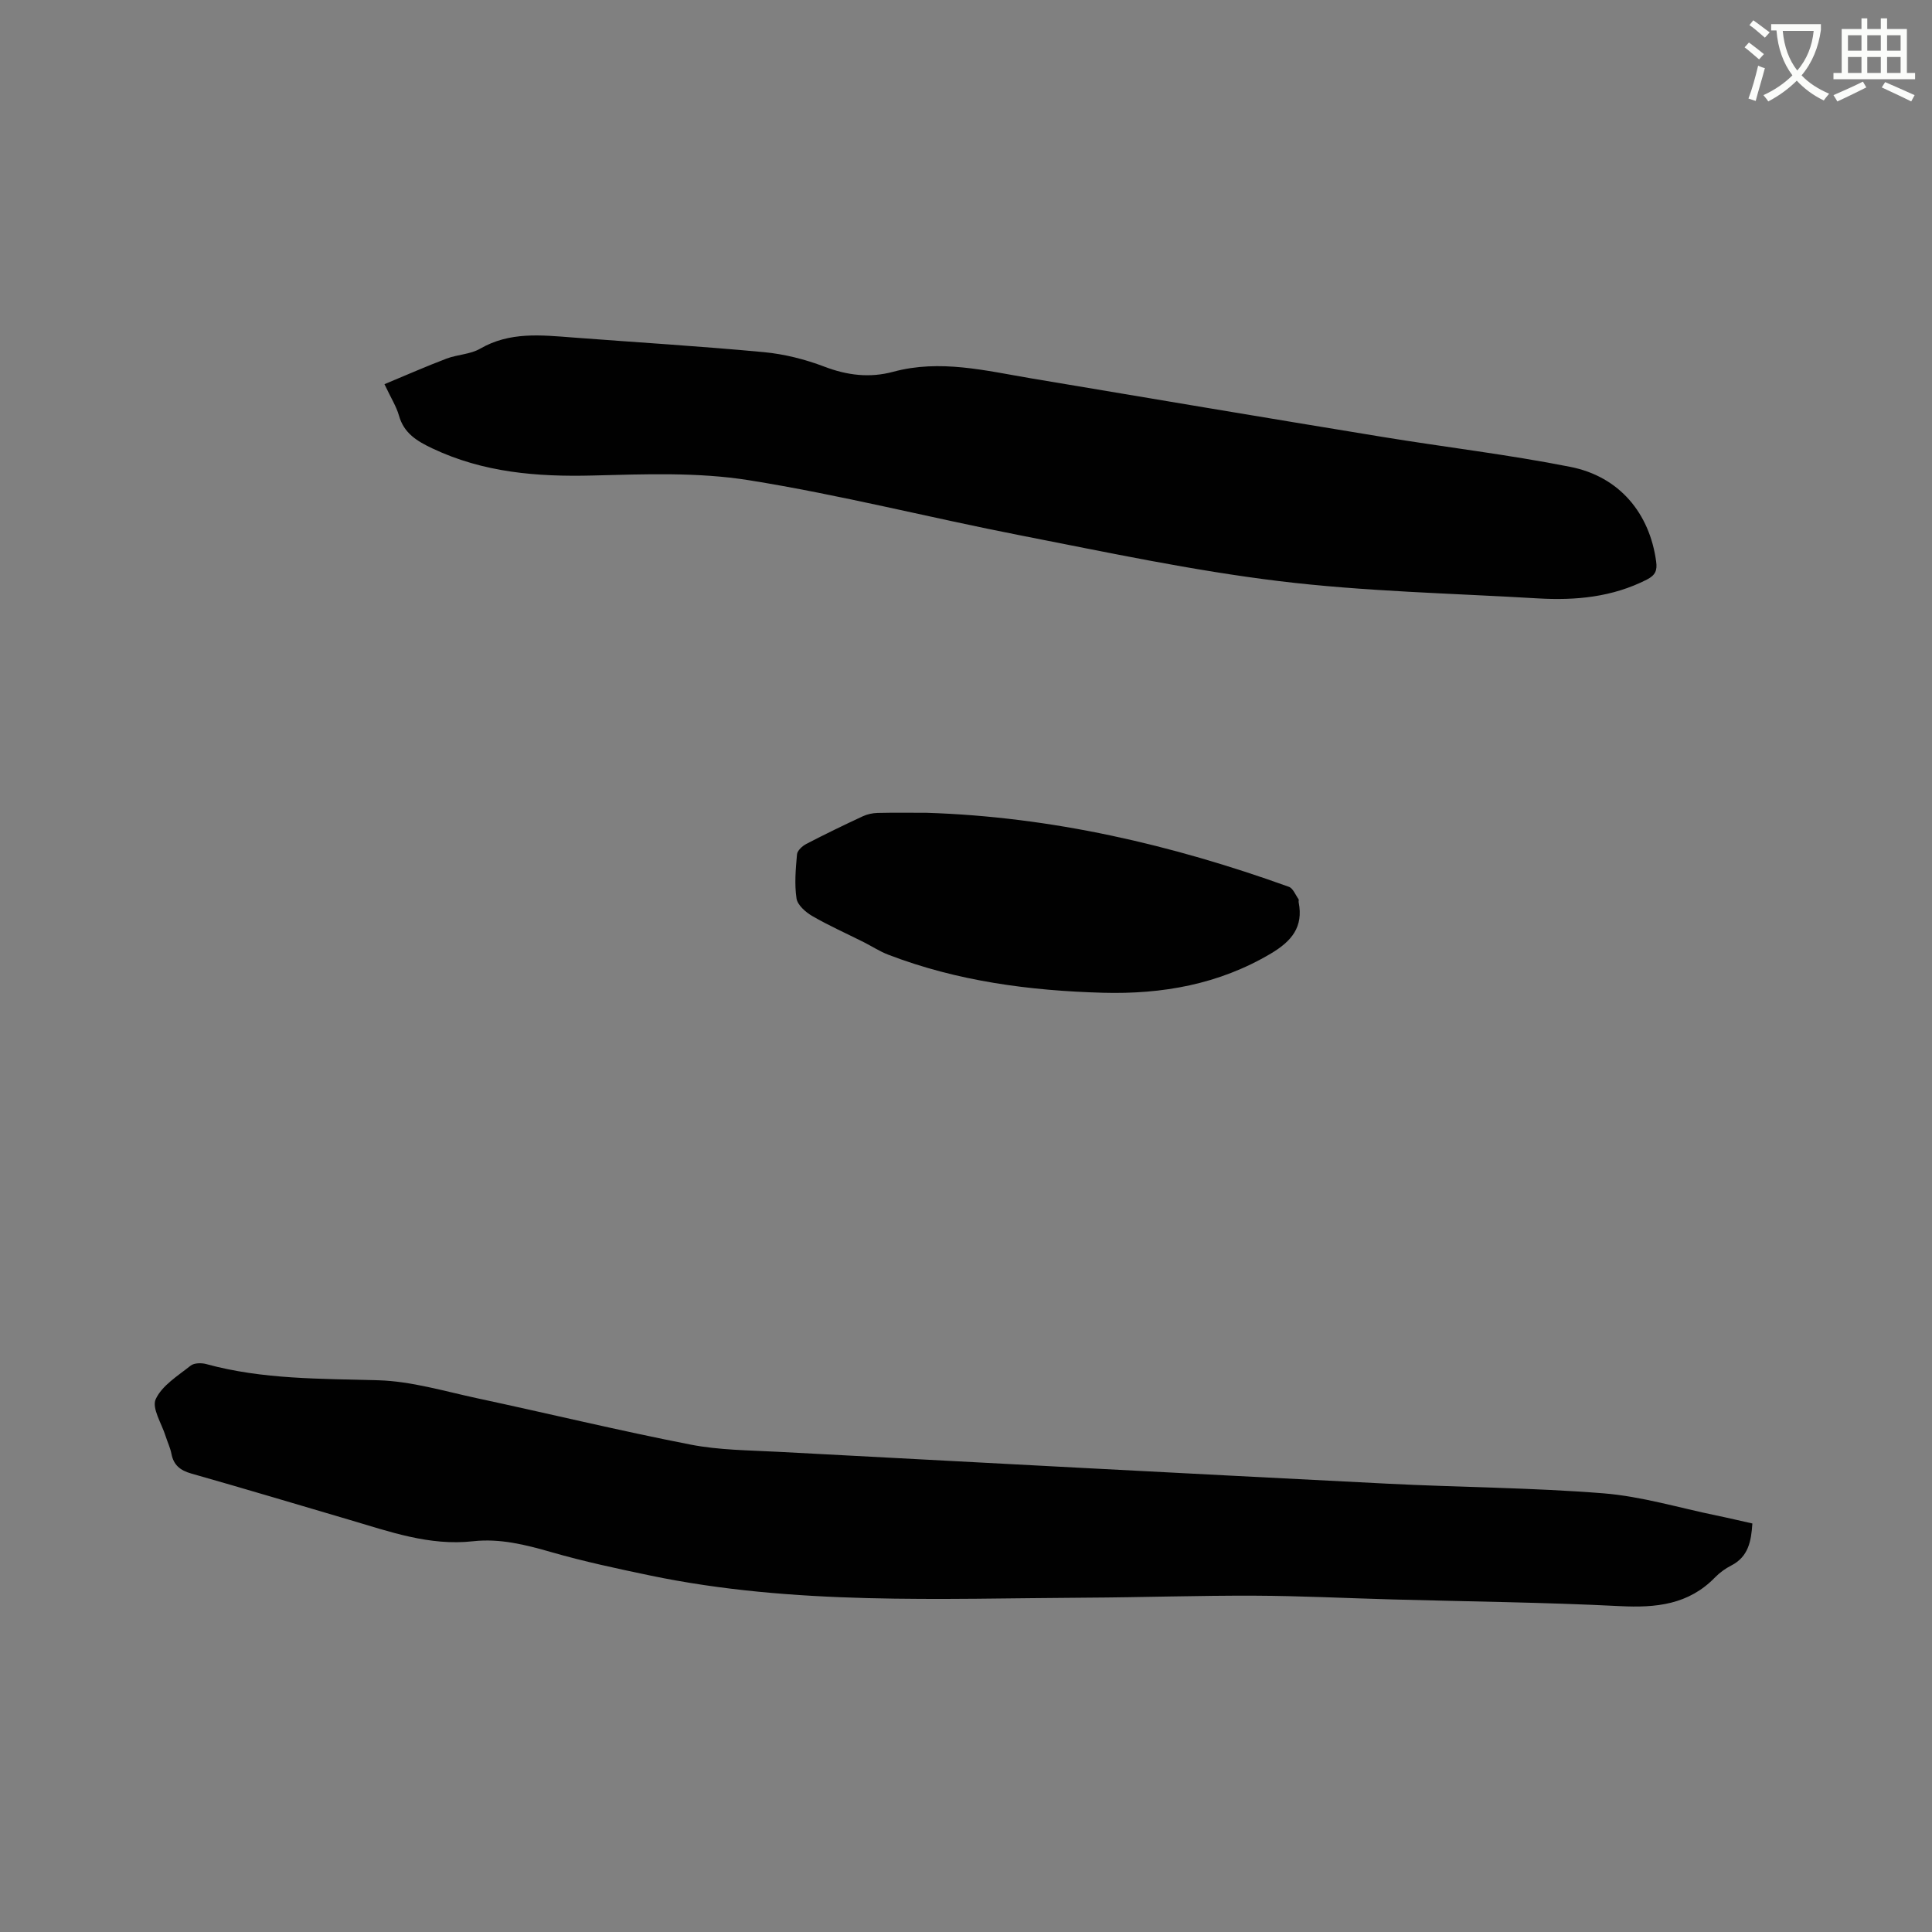 <svg enable-background="new 0 0 400 400" viewBox="0 0 400 400" xmlns="http://www.w3.org/2000/svg"><rect x="0" y="0" width="400" height="400" fill="#808080" stroke="none"/><path d="m362.1 8.8c1.1.8 2.1 1.6 3.1 2.4l-1 1.1c-1.3-1.1-2.3-2-3-2.5zm1.9 4.8c.5.2.9.4 1.4.5-.6 2.3-1.3 4.5-1.9 6.8l-1.5-.5c.8-2.1 1.4-4.3 2-6.8zm-1-9.4c1.3.9 2.4 1.8 3.4 2.5l-1 1.1c-1.4-1.2-2.4-2.1-3.2-2.6zm3.7 2.2v-1.4h10.3v1.2c-.5 3.6-1.8 6.8-4 9.4 1.5 1.6 3.4 2.8 5.7 3.8-.3.4-.7.8-1.1 1.4-2.3-1.1-4.1-2.5-5.6-4.1-1.6 1.6-3.6 3.1-5.9 4.3-.3-.5-.7-.9-1-1.3 2.4-1.1 4.4-2.5 6-4.1-1.9-2.5-3-5.6-3.3-9.3h-1.1zm8.8 0h-6.4c.3 3.3 1.3 6 3 8.2 2-2.3 3.1-5.1 3.4-8.2z" fill="#fbfcfa"/><path d="m385.3 3.8h1.3v2.2h2.8v-2.2h1.3v2.2h4.1v9.1h1.7v1.3h-16.9v-1.3h1.7v-9.1h4.1v-2.2zm.4 13.1.7 1.2c-1.8.9-3.8 1.9-6 2.9-.2-.4-.5-.8-.8-1.3 2.3-1 4.3-1.9 6.1-2.8zm-3.1-6.4h2.8v-3.2h-2.8zm0 4.6h2.8v-3.3h-2.8zm4-4.6h2.8v-3.2h-2.8zm0 4.6h2.8v-3.3h-2.8zm3.7 1.9c2.1.9 4.1 1.8 6.1 2.7l-.7 1.3c-2.2-1.1-4.2-2-6.1-2.9zm3.2-9.7h-2.8v3.2h2.8zm-2.8 7.8h2.8v-3.3h-2.8z" fill="#fbfcfa"/><g fill="#010101"><path d="m362.81 315.42c-.24 3.71-.84 6.89-4.37 8.7-1.21.62-2.38 1.46-3.33 2.43-5.49 5.68-12.23 6.36-19.73 5.98-15.65-.79-31.34-.95-47.01-1.38-9.53-.26-19.06-.74-28.58-.78-11.65-.05-23.31.35-34.96.41-30.18.16-60.44 1.62-90.28-4.6-6.83-1.43-13.68-2.89-20.38-4.82-5.35-1.54-10.66-2.88-16.22-2.26-9.05 1.01-17.34-2.01-25.75-4.48-10.86-3.2-21.71-6.45-32.6-9.54-2.28-.65-3.66-1.74-4.11-4.1-.24-1.24-.81-2.4-1.19-3.61-.81-2.61-2.92-5.84-2.06-7.69 1.31-2.83 4.58-4.83 7.22-6.93.73-.58 2.24-.61 3.25-.33 11.69 3.2 23.64 3.01 35.61 3.35 6.88.2 13.73 2.28 20.55 3.74 14.7 3.15 29.32 6.69 44.06 9.57 5.98 1.17 12.21 1.18 18.34 1.51 41.99 2.24 83.98 4.46 125.98 6.59 14.91.76 29.88.81 44.75 2 7.85.63 15.57 2.98 23.34 4.58 2.45.5 4.9 1.09 7.47 1.66z"/><path d="m79.6 79.54c4.55-1.89 8.65-3.7 12.84-5.29 2.27-.86 4.94-.88 6.97-2.06 6.12-3.54 12.59-2.82 19.13-2.32 13.21 1.01 26.43 1.8 39.62 3.04 4.25.4 8.55 1.49 12.54 3.01 4.75 1.81 9.39 2.36 14.24 1.05 9.68-2.61 19.1-.23 28.58 1.37 24.24 4.07 48.47 8.15 72.72 12.12 12.95 2.12 26.02 3.65 38.88 6.2 10.18 2.01 16.43 9.63 17.77 19.61.24 1.79-.12 2.8-1.91 3.72-7.16 3.65-14.78 4.36-22.59 3.9-17.87-1.06-35.84-1.42-53.58-3.58-17.94-2.18-35.7-5.98-53.46-9.45-18.81-3.67-37.42-8.42-56.32-11.44-10.57-1.69-21.56-1.24-32.34-.97-11.51.29-22.61-.61-33.17-5.61-3.18-1.51-5.89-3.12-6.92-6.8-.54-1.9-1.65-3.63-3-6.5z"/><path d="m191.85 168.28c25.89.82 50.74 6.6 74.99 15.32.87.31 1.37 1.67 2.01 2.57.1.14-.02.42.02.62 1.02 5.13-1.45 8.07-5.73 10.62-10.79 6.41-22.53 8.46-34.77 8.13-15.19-.42-30.18-2.39-44.49-7.89-1.75-.67-3.35-1.73-5.04-2.58-3.56-1.79-7.22-3.42-10.66-5.41-1.38-.8-3.06-2.27-3.27-3.64-.45-2.98-.17-6.1.1-9.13.07-.79 1.11-1.74 1.94-2.17 3.85-2 7.75-3.89 11.69-5.72.92-.43 2.01-.66 3.03-.69 3.4-.08 6.79-.03 10.18-.03z"/></g></svg>
